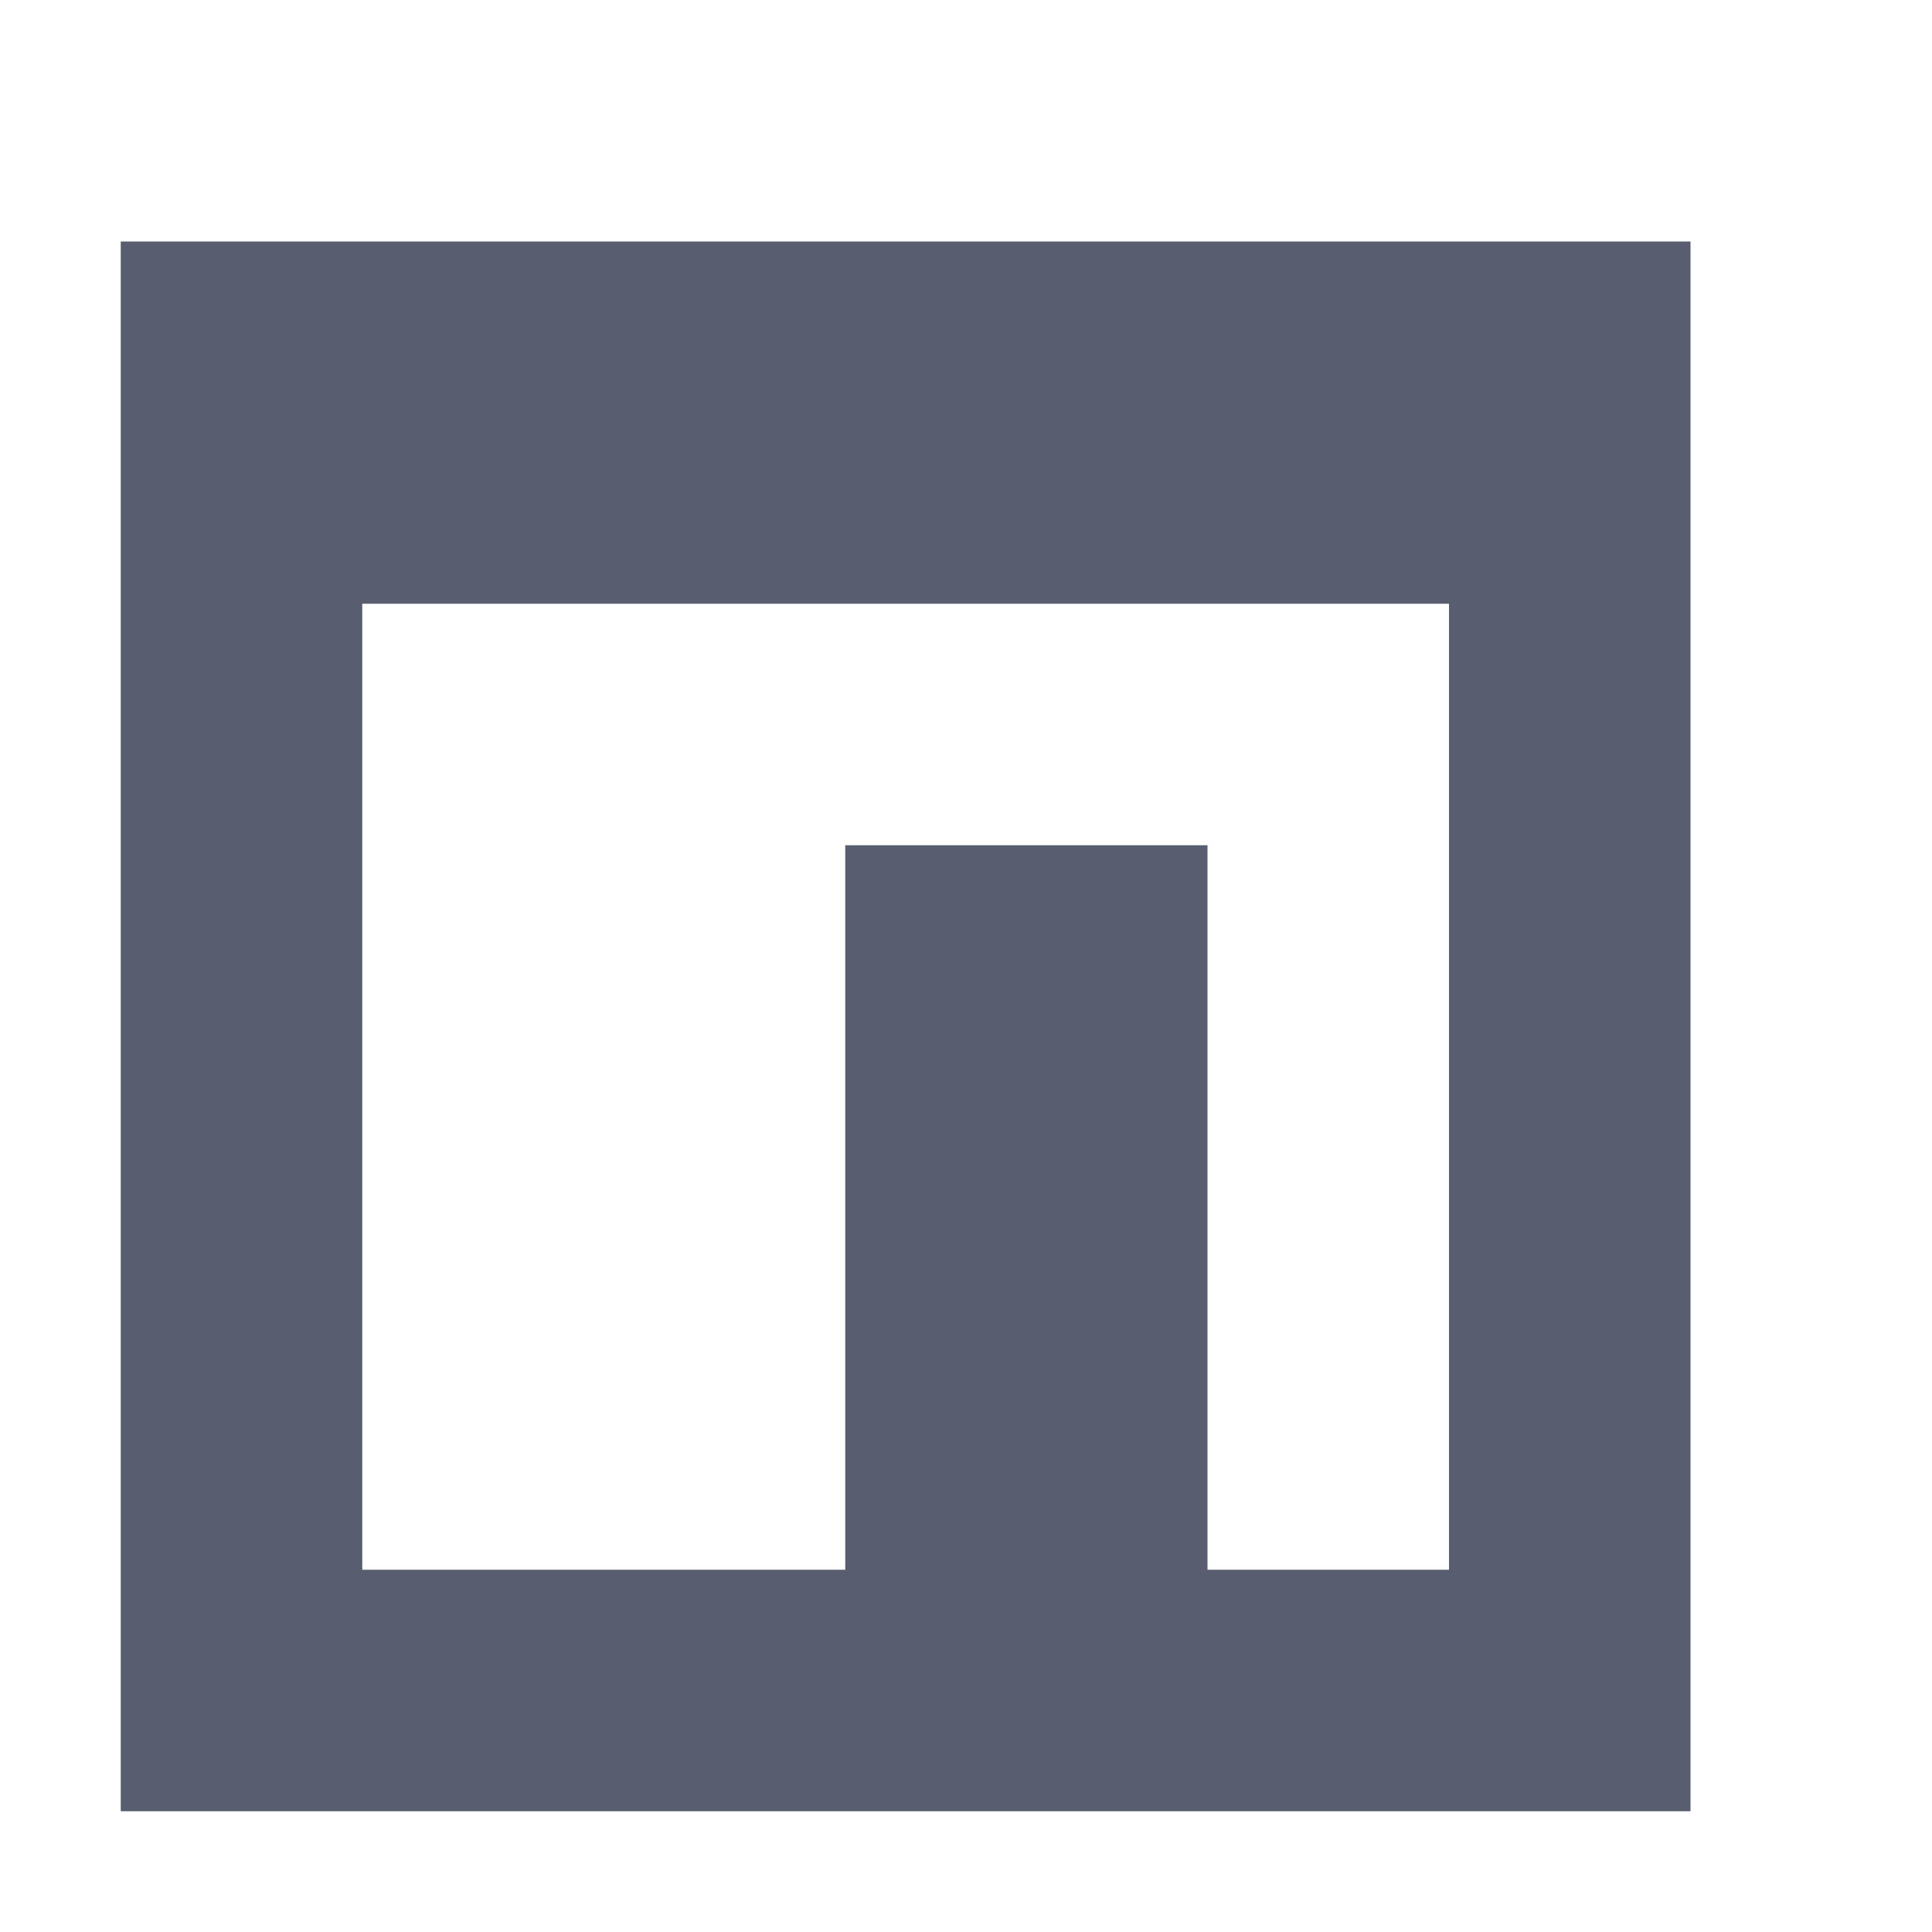 <svg xmlns="http://www.w3.org/2000/svg" width="16" height="16" viewBox="0 0 16 16">
  <path fill="#585E6F" d="M0,13 L0,0 L13,0 L13,13 L0,13 Z M2,3 L2,11 L6,11 L6,5 L9,5 L9,11 L11,11 L11,3 L2,3 Z" transform="translate(1 2)"/>
</svg>
